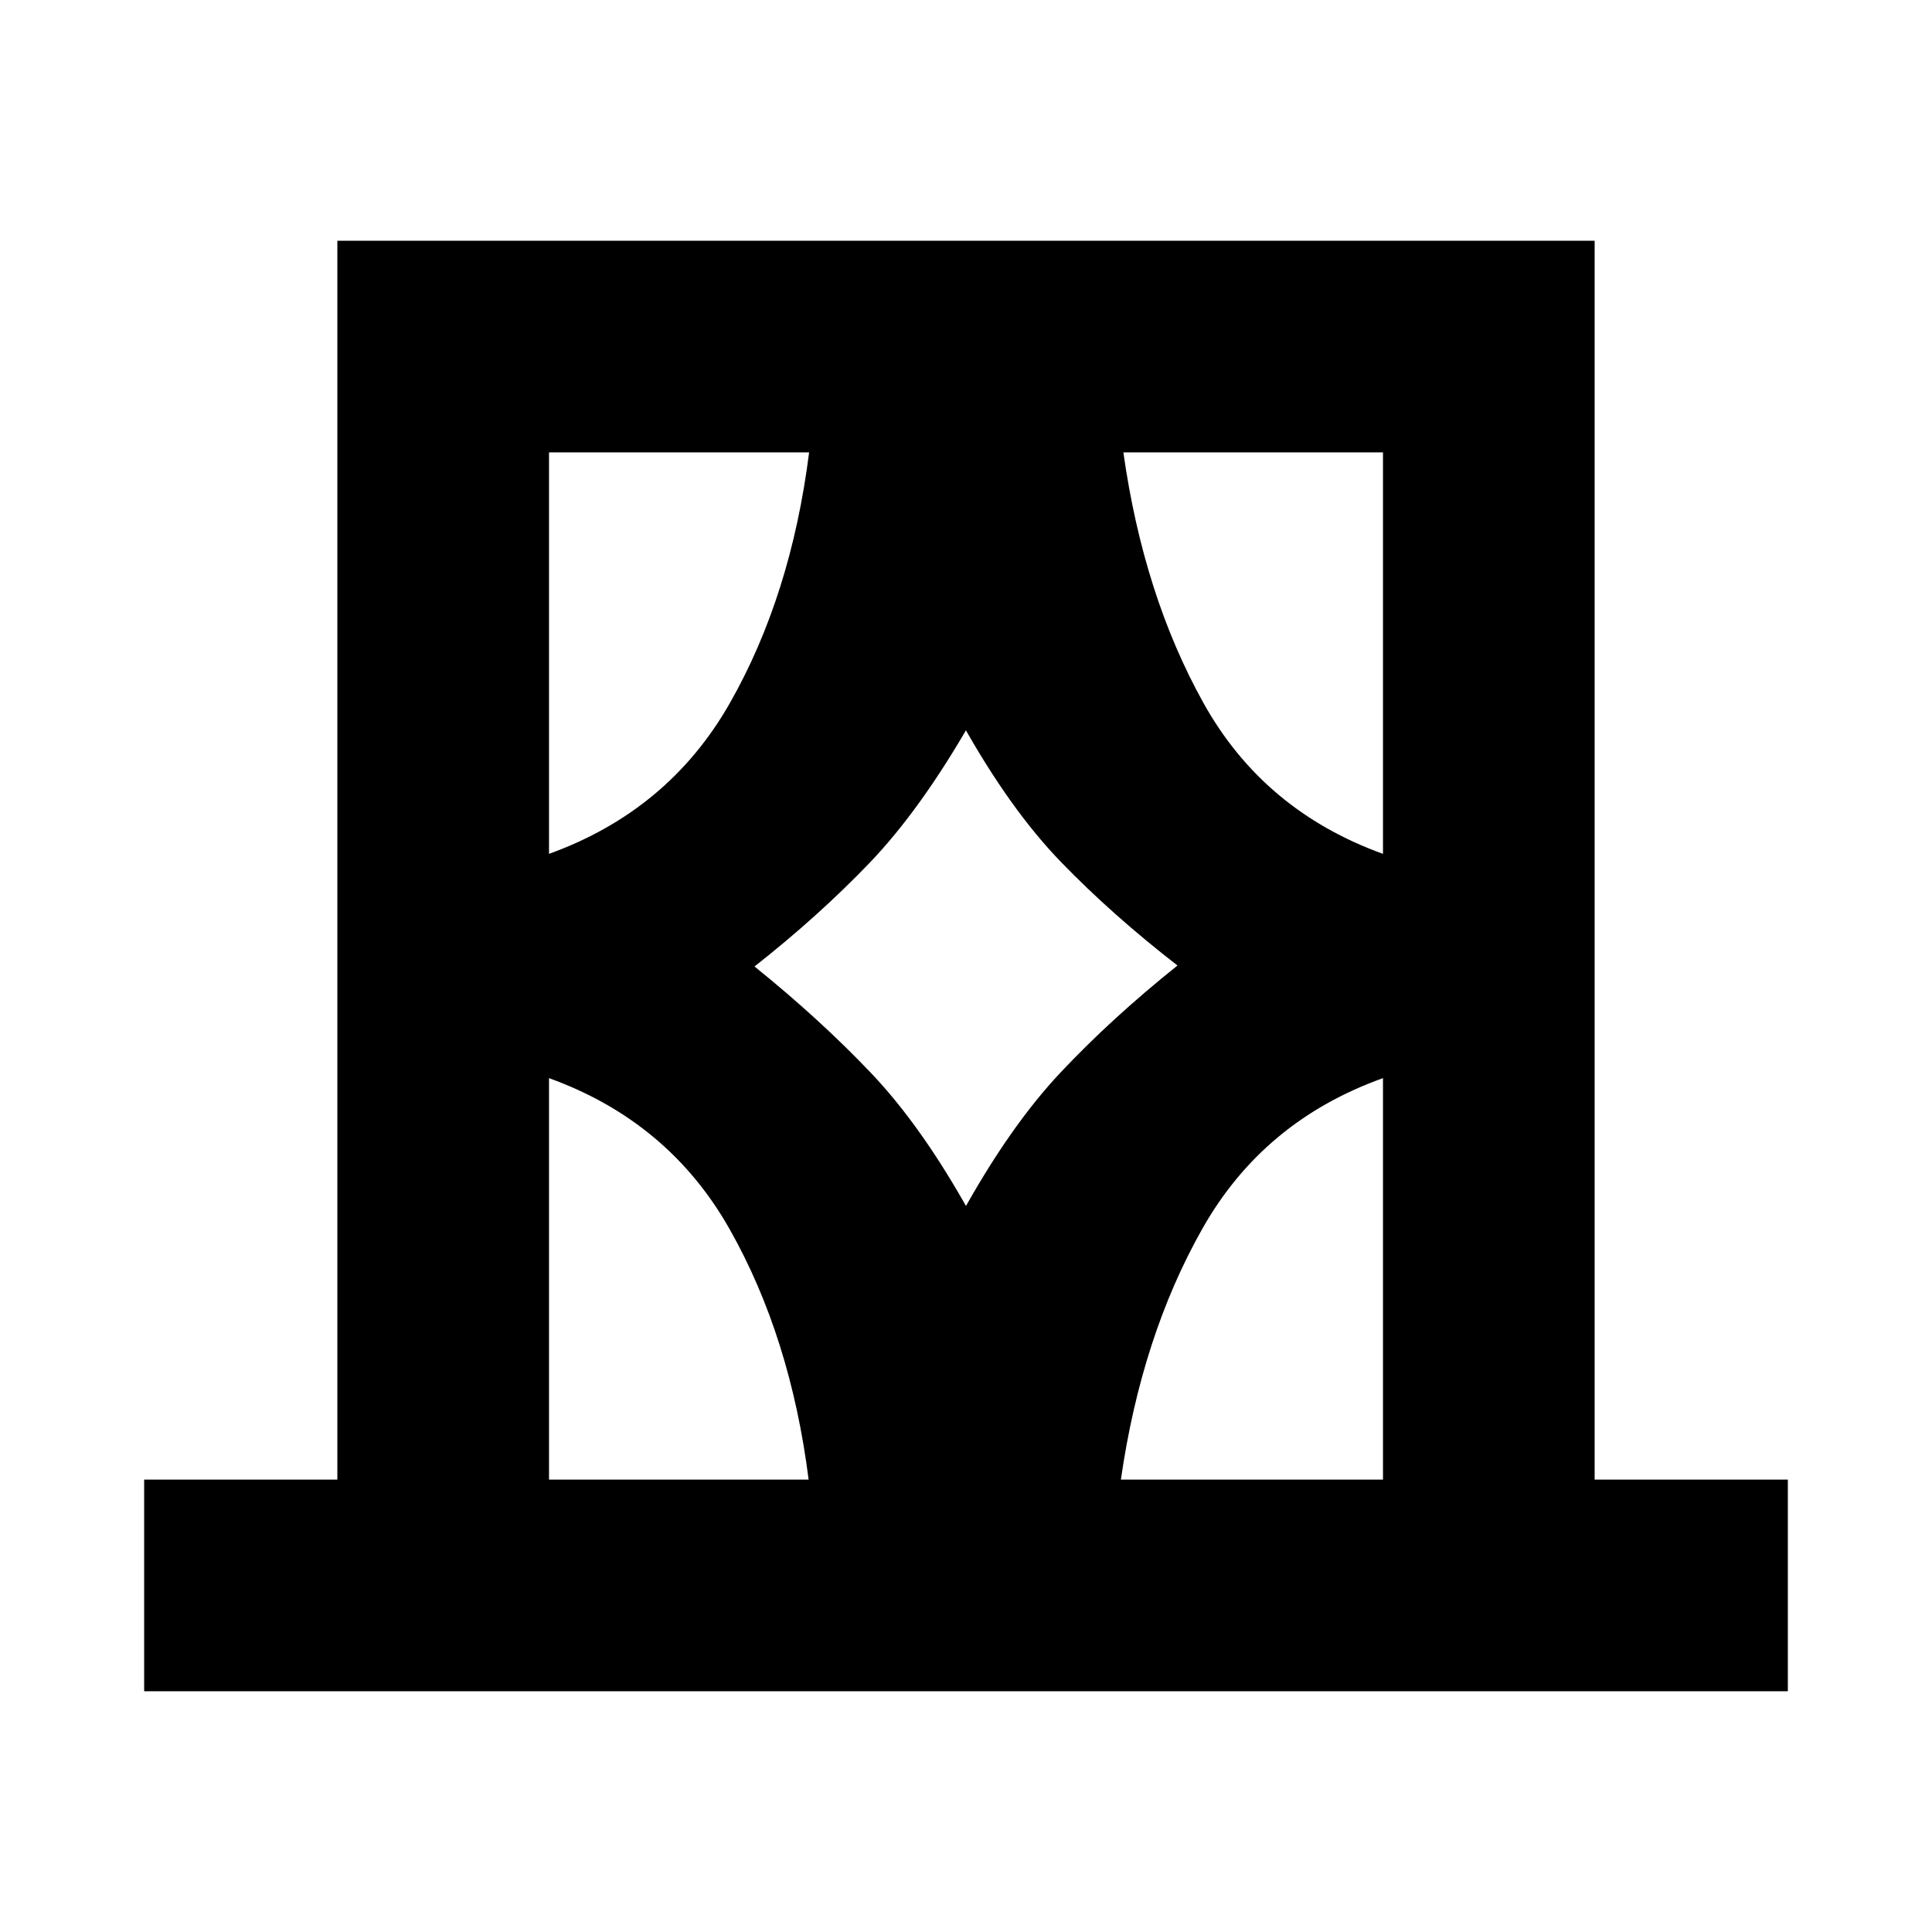 <svg xmlns="http://www.w3.org/2000/svg" height="20" viewBox="0 -960 960 960" width="20"><path d="M71.63-119.63V-224.8h96v-615.57h624.74v615.57h96v105.17H71.63ZM272.8-224.8h129q-9-70.96-39.28-124.48-30.28-53.52-89.72-75v199.48Zm0-510.4v199.48q59.44-21.48 89.84-74.88 30.4-53.4 39.4-124.6H272.8Zm102.11 255.44q32.57 26.28 57.97 53.01 25.4 26.73 49.36 70.01h-4.48q23.96-43.52 49.36-70.49 25.4-26.97 57.97-53.01-32.33-25.04-57.85-51.39-25.52-26.35-49.48-69.39h4.48Q457.28-557.5 432-531.15t-57.09 51.39ZM687.2-735.2h-129q10 70.96 39.78 124.48 29.78 53.52 89.22 75V-735.2Zm0 510.4v-199.48q-59.44 21.24-89.72 74.76Q567.2-296 556.96-224.8H687.2ZM272.8-735.2v199.48-199.48Zm414.4 0v199.48V-735.2Zm0 510.4V-424.28v199.48Zm-414.4 0v-199.48V-224.8Z"/></svg>
